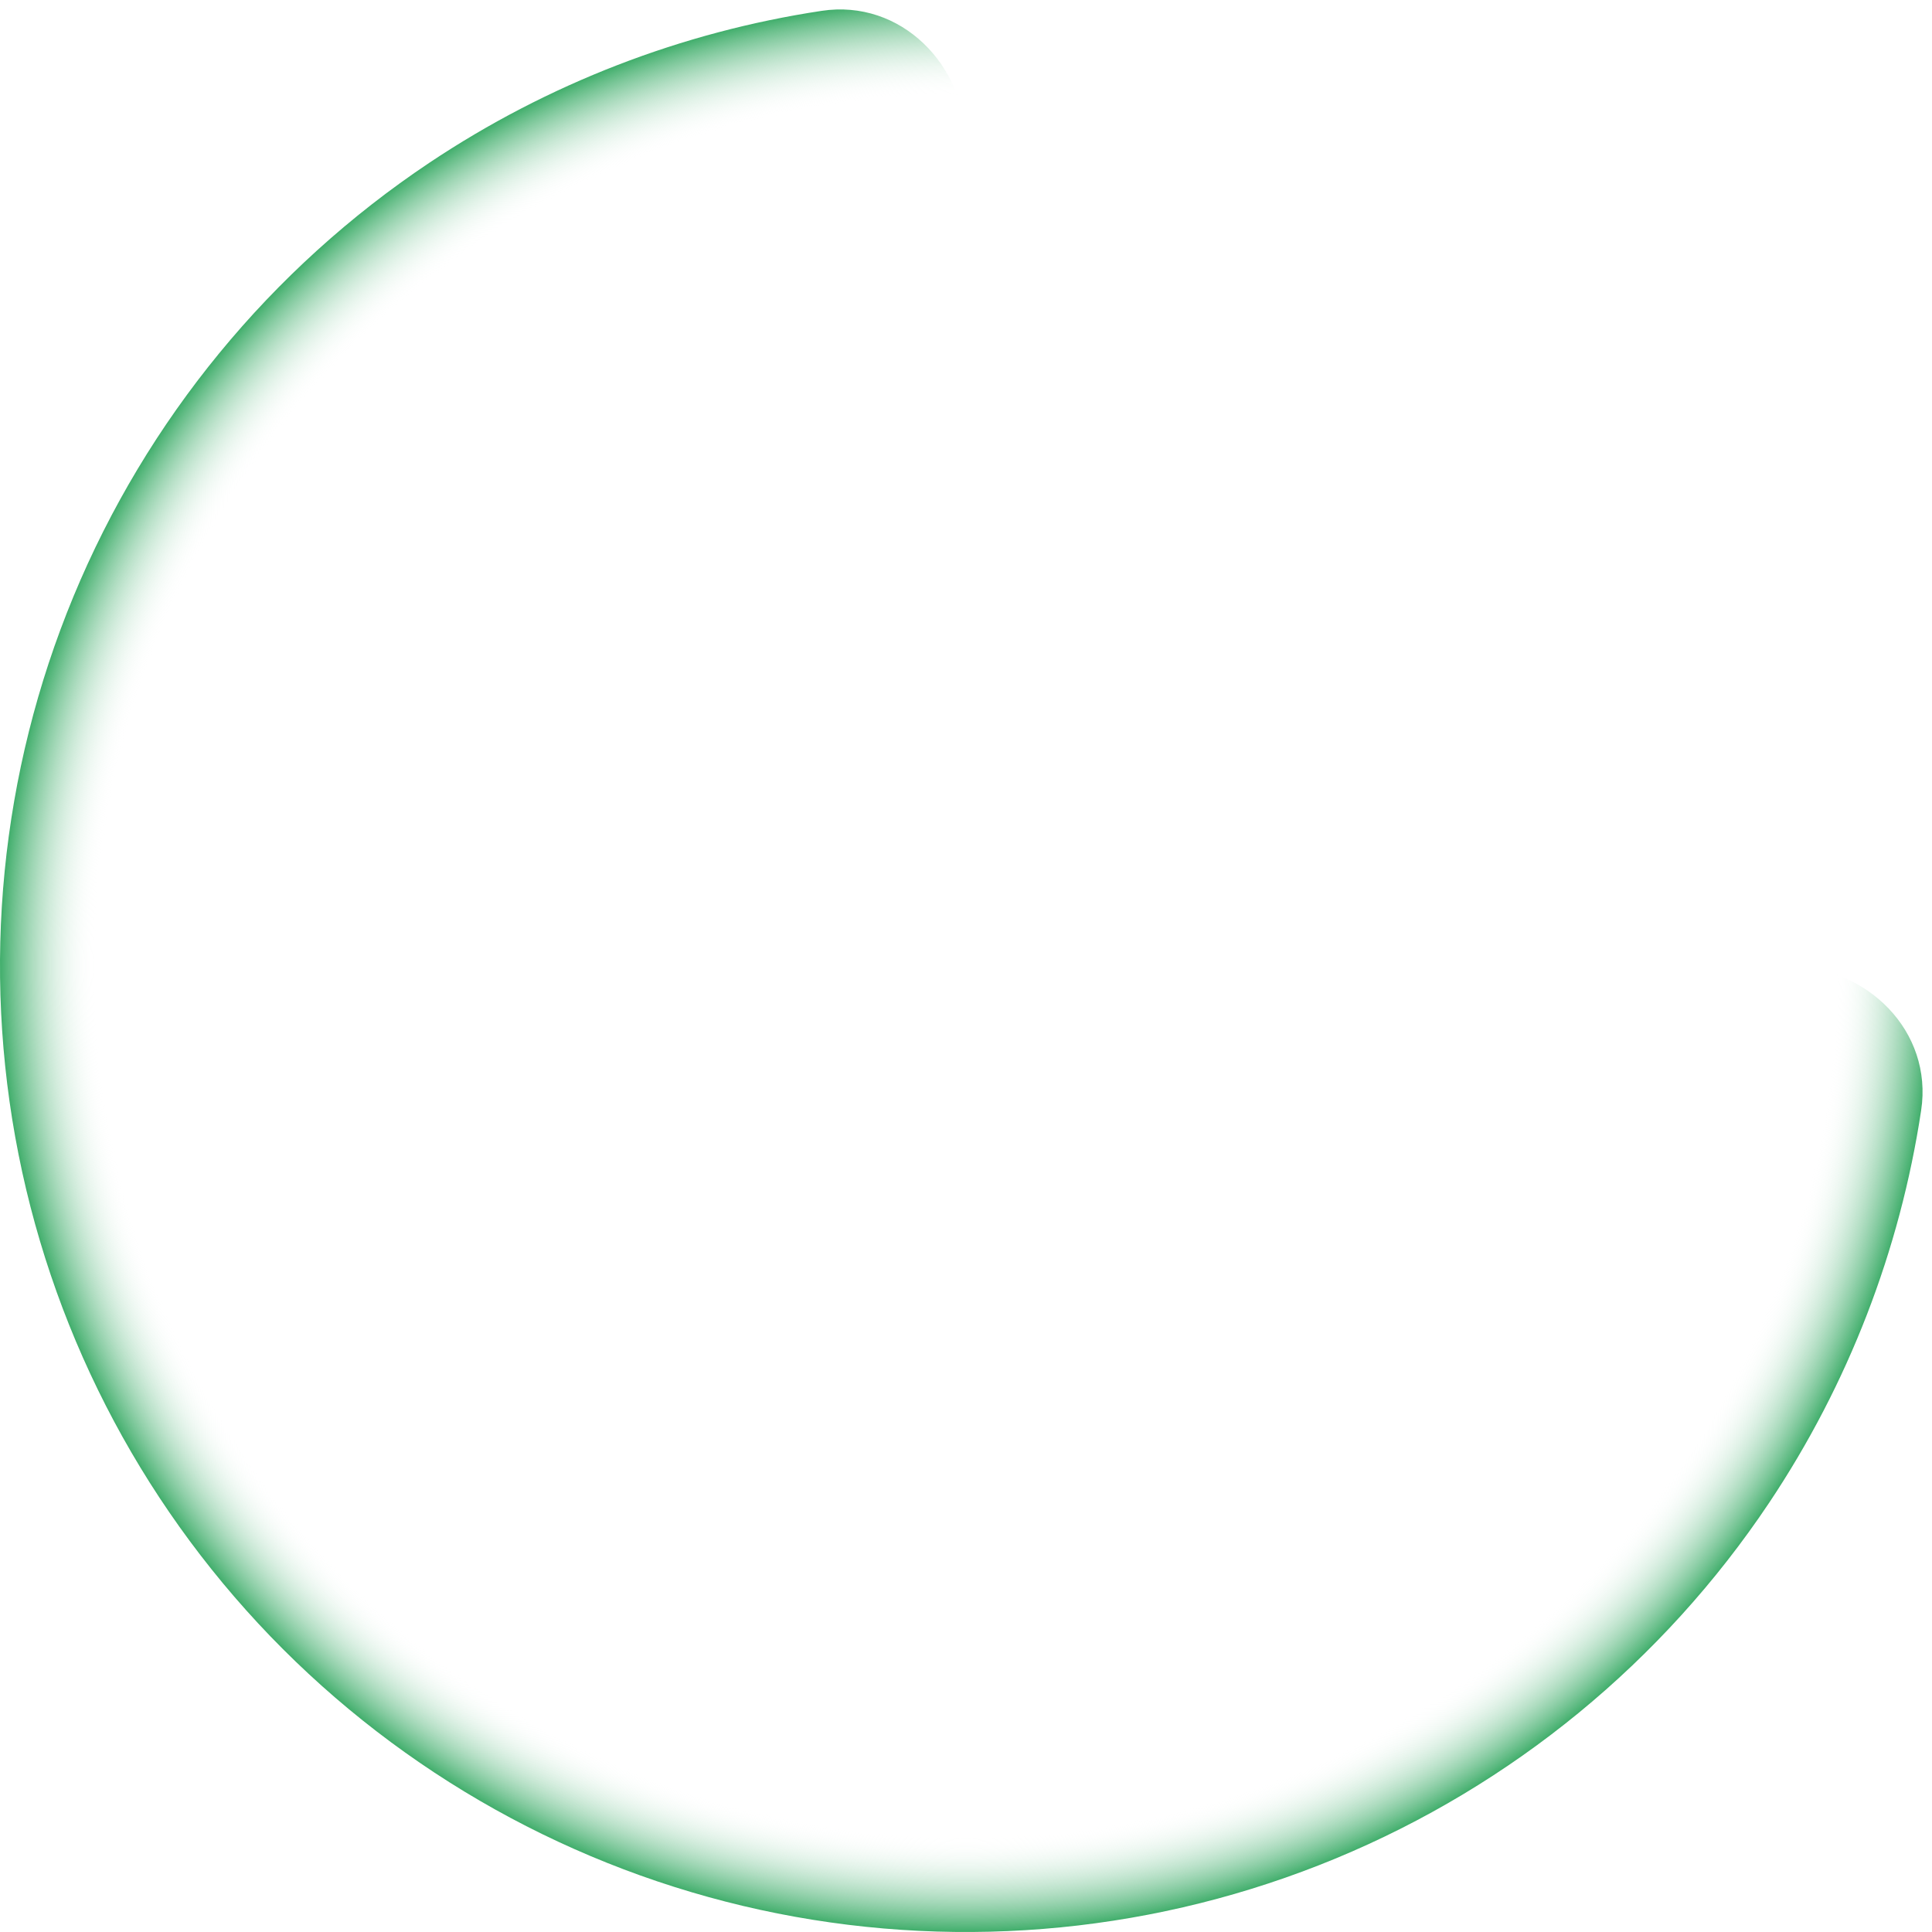 <svg width="50" height="50" viewBox="0 0 50 50" fill="none" xmlns="http://www.w3.org/2000/svg">
<path d="M25 3.75C25 1.679 23.312 -0.029 21.264 0.281C17.647 0.827 14.178 2.164 11.111 4.213C7 6.96 3.795 10.865 1.903 15.433C0.011 20.001 -0.484 25.028 0.48 29.877C1.445 34.727 3.826 39.181 7.322 42.678C10.819 46.174 15.273 48.555 20.123 49.52C24.972 50.484 29.999 49.989 34.567 48.097C39.135 46.205 43.04 43.001 45.787 38.889C47.836 35.822 49.173 32.353 49.719 28.736C50.029 26.688 48.321 25 46.25 25C44.179 25 42.54 26.698 42.1 28.721C41.636 30.853 40.775 32.89 39.551 34.722C37.628 37.6 34.895 39.843 31.697 41.168C28.499 42.492 24.981 42.839 21.586 42.164C18.191 41.489 15.073 39.822 12.626 37.374C10.178 34.927 8.511 31.809 7.836 28.414C7.161 25.019 7.508 21.501 8.832 18.303C10.157 15.105 12.4 12.372 15.277 10.449C17.11 9.225 19.147 8.364 21.279 7.9C23.302 7.46 25 5.821 25 3.75Z" fill="url(#paint0_angular)"/>
<defs>
<radialGradient id="paint0_angular" cx="0" cy="0" r="1" gradientUnits="userSpaceOnUse" gradientTransform="translate(25 25) rotate(-90) scale(25)">
<stop offset="0.894" stop-color="white" stop-opacity="0"/>
<stop offset="1" stop-color="#20A052"/>
</radialGradient>
</defs>
</svg>
